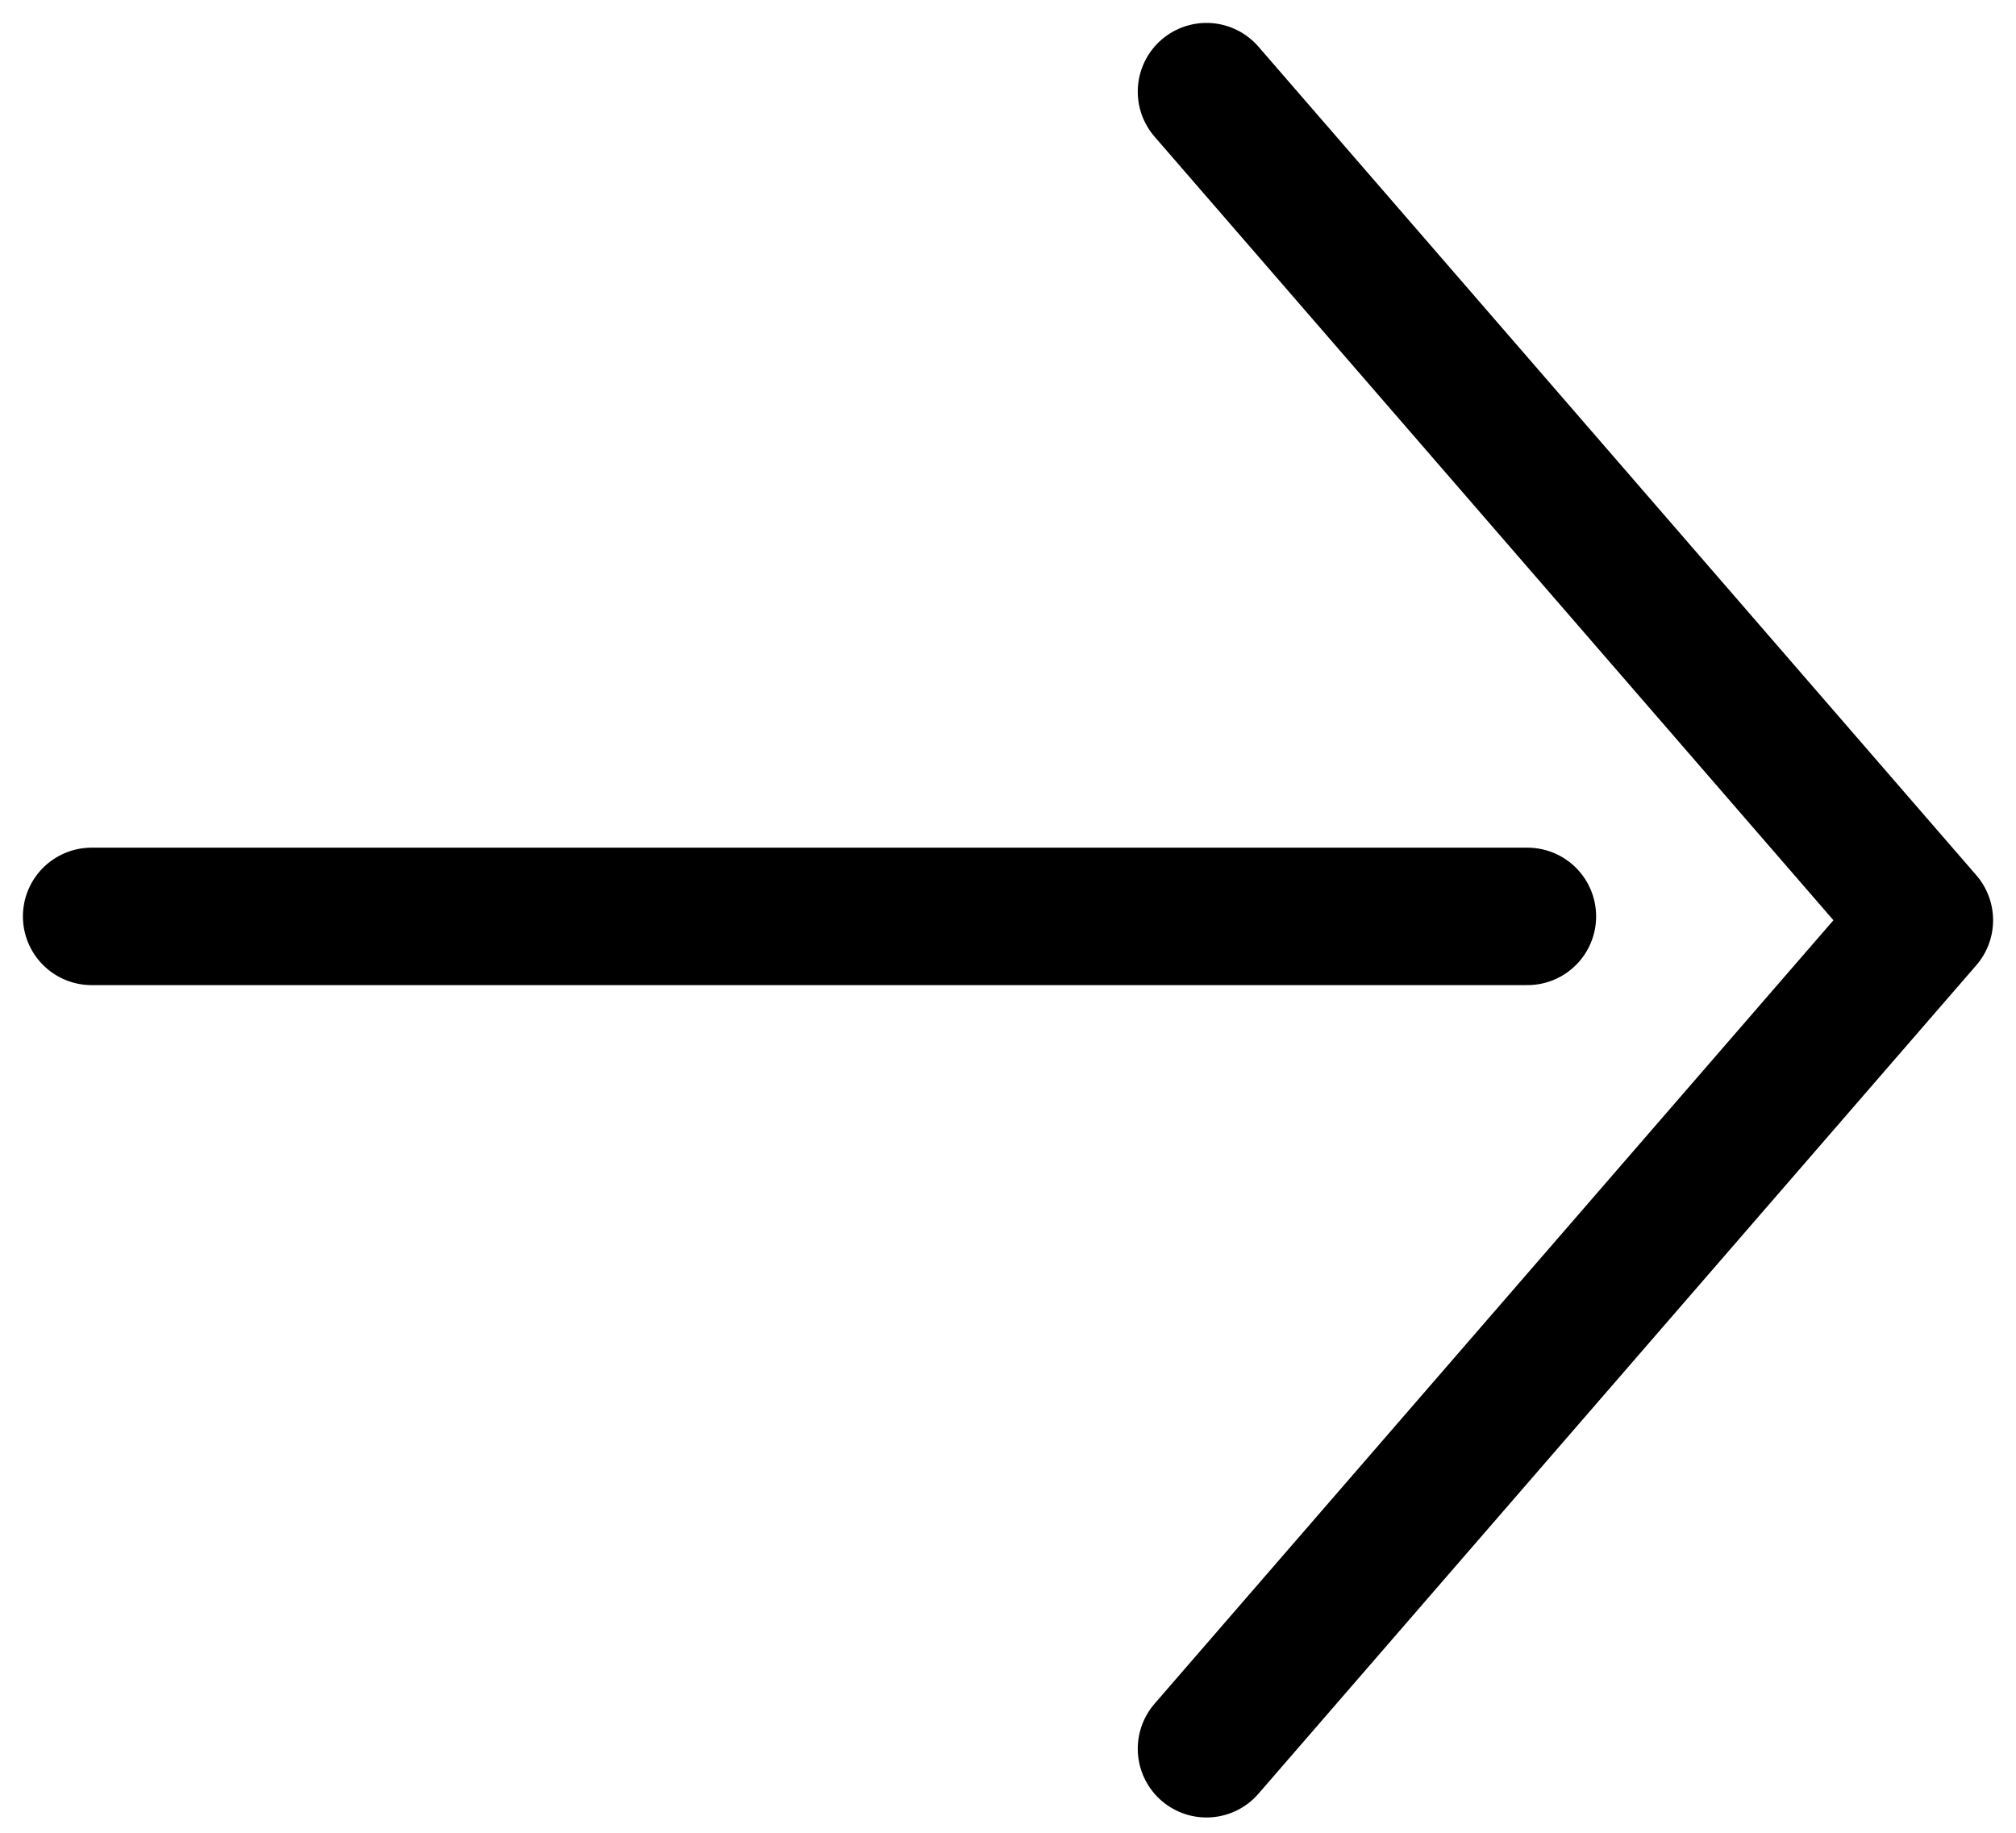 <svg width="22" height="20" viewBox="0 0 22 20" fill="none" xmlns="http://www.w3.org/2000/svg">
<path d="M13.166 19.083L21 10.042L13.166 1" stroke="black" stroke-width="1.5" stroke-linecap="round" stroke-linejoin="round"/>
<path d="M1 10H16.668" stroke="black" stroke-width="1.5" stroke-linecap="round" stroke-linejoin="round"/>
</svg>
